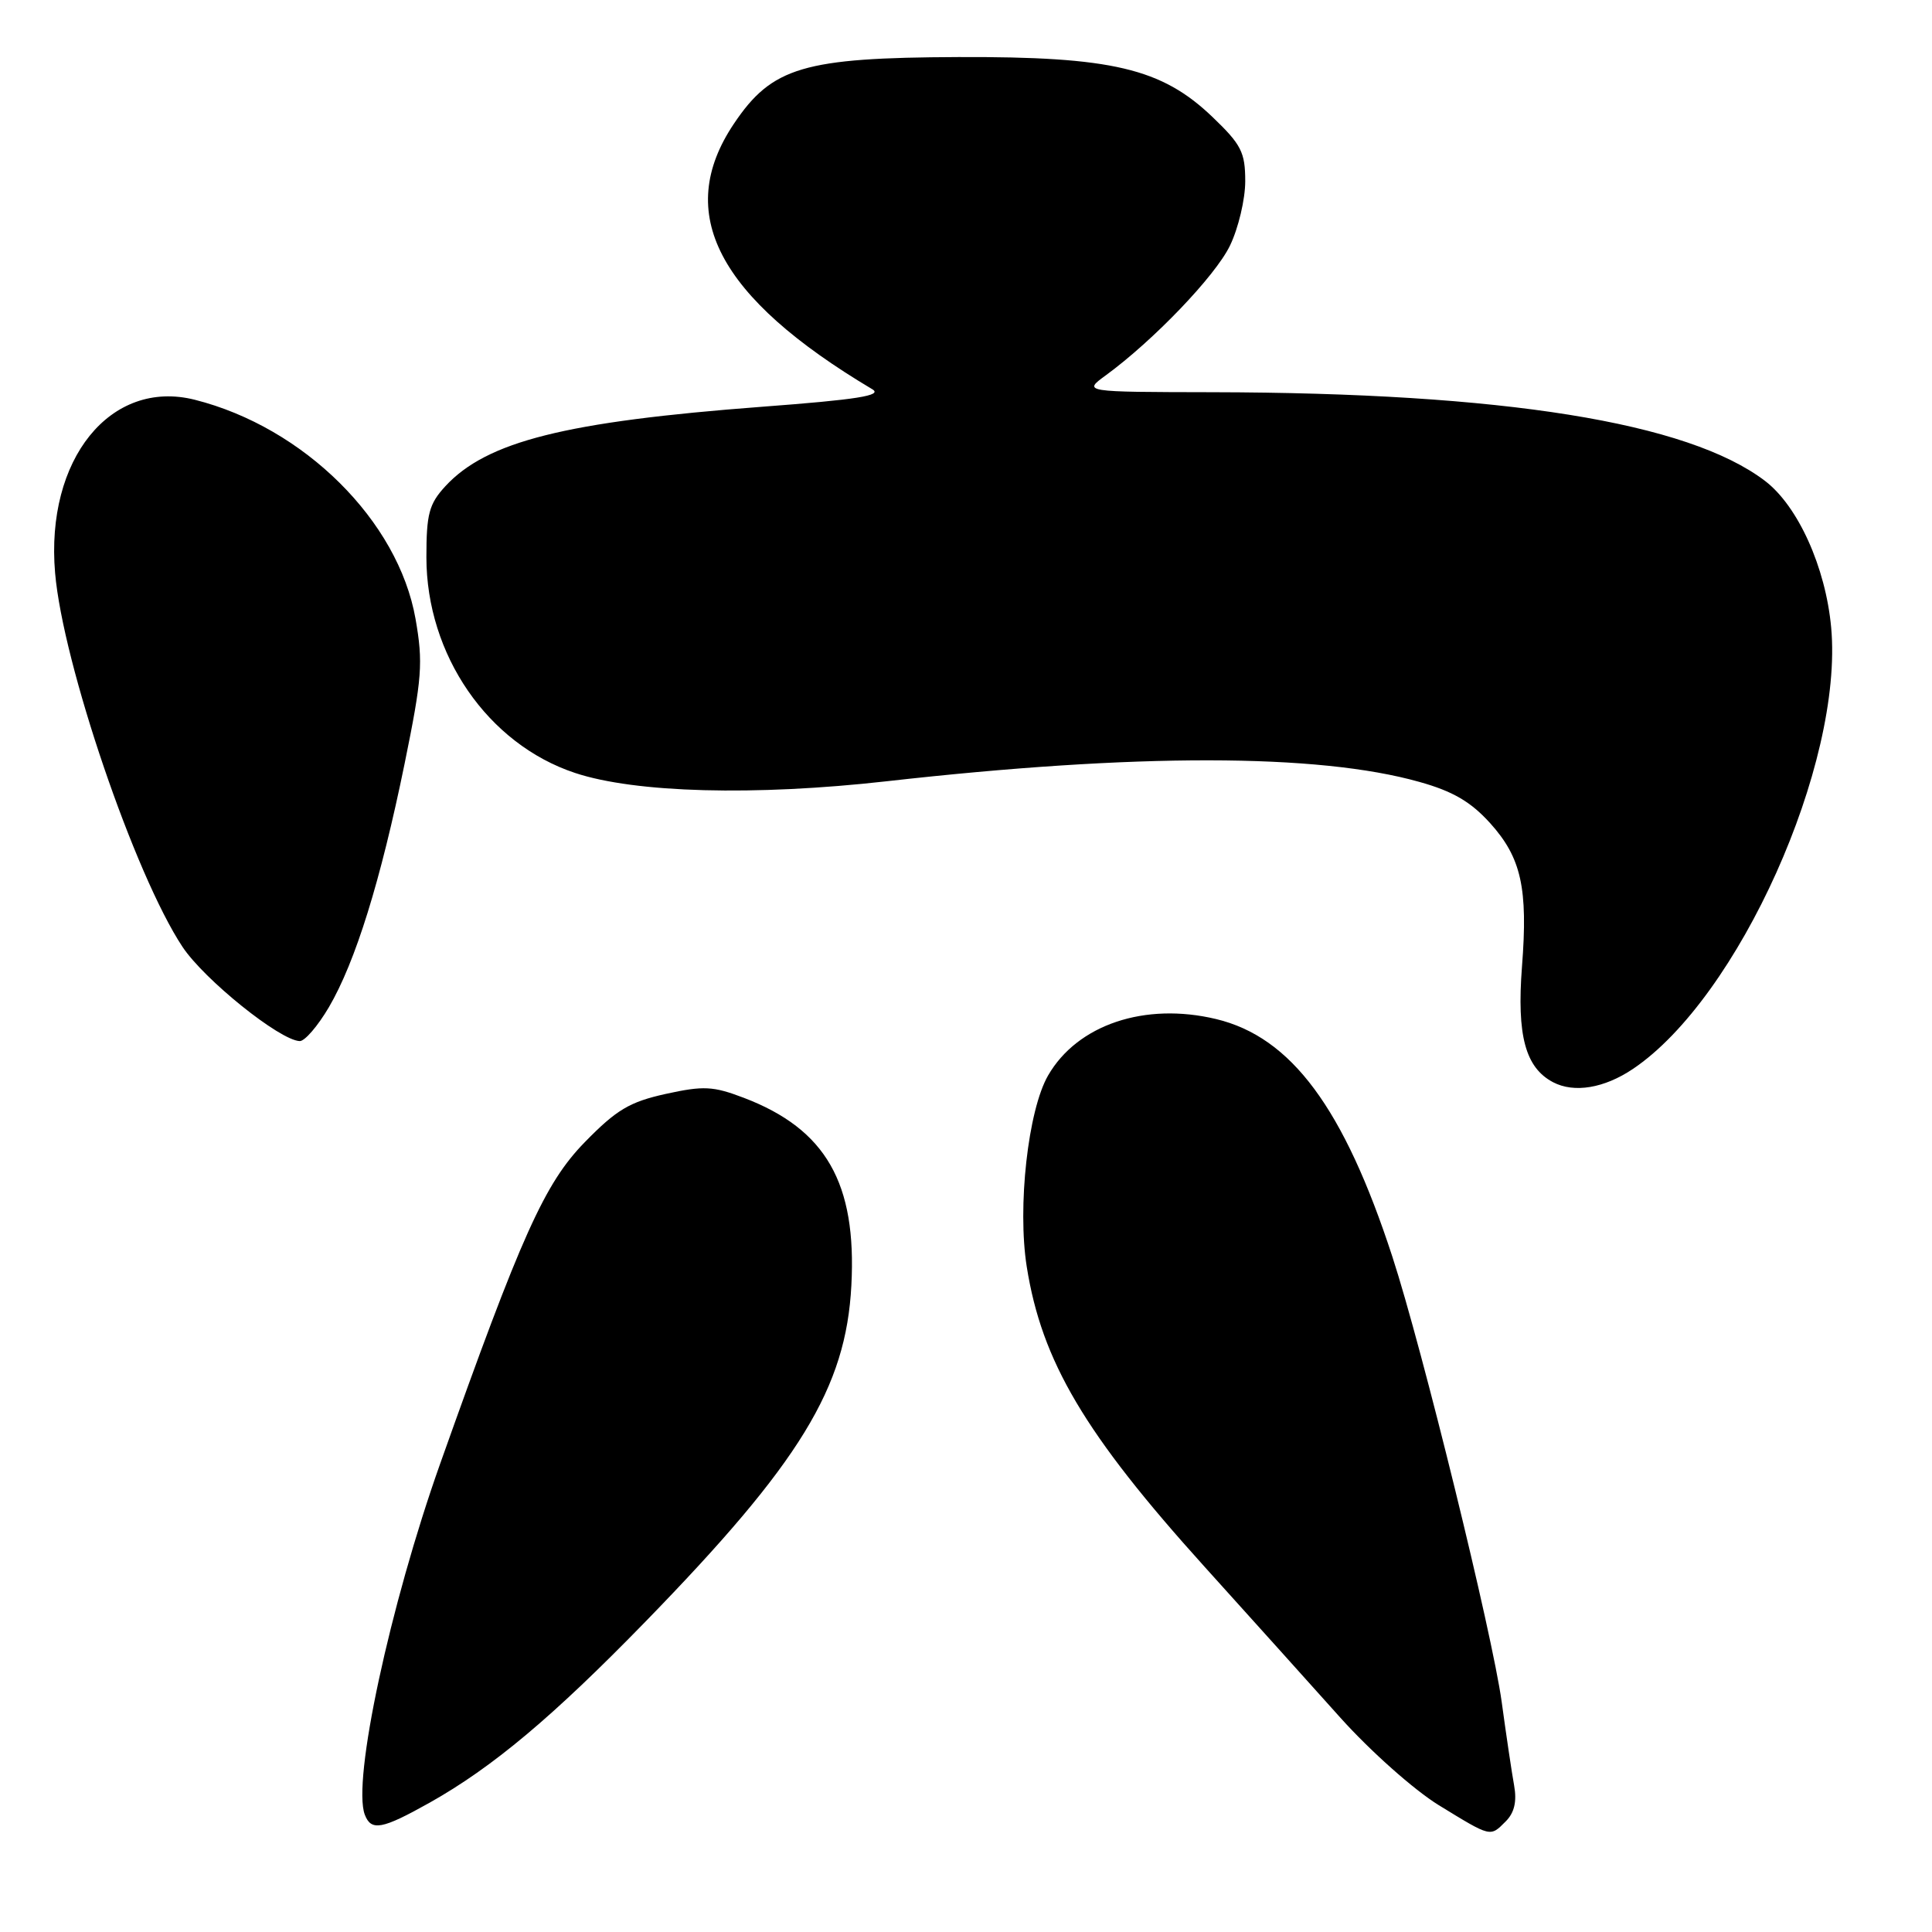 <?xml version="1.0" encoding="UTF-8" standalone="no"?>
<!DOCTYPE svg PUBLIC "-//W3C//DTD SVG 1.1//EN" "http://www.w3.org/Graphics/SVG/1.1/DTD/svg11.dtd" >
<svg xmlns="http://www.w3.org/2000/svg" xmlns:xlink="http://www.w3.org/1999/xlink" version="1.1" viewBox="0 0 256 256">
 <g >
 <path fill="currentColor"
d=" M 199.52 241.34 C 200.66 240.20 201.01 238.71 200.63 236.59 C 200.32 234.89 199.58 229.90 198.98 225.50 C 197.74 216.48 188.46 178.67 184.49 166.50 C 178.07 146.81 171.10 137.42 161.14 135.03 C 151.70 132.77 142.77 135.77 138.88 142.50 C 136.22 147.10 134.79 159.91 136.05 167.85 C 138.04 180.40 143.74 190.02 159.59 207.58 C 165.59 214.23 173.71 223.25 177.62 227.62 C 181.58 232.03 187.36 237.17 190.62 239.18 C 197.64 243.48 197.43 243.43 199.52 241.34 Z  M 56.92 238.87 C 65.27 234.18 73.27 227.47 85.55 214.85 C 106.03 193.81 112.10 183.90 112.81 170.33 C 113.53 156.76 109.44 149.62 98.57 145.47 C 94.48 143.91 93.23 143.85 88.21 144.95 C 83.42 146.01 81.69 147.04 77.48 151.35 C 72.16 156.81 69.11 163.59 58.33 193.93 C 51.66 212.72 46.65 236.04 48.34 240.46 C 49.19 242.67 50.62 242.40 56.92 238.87 Z  M 216.37 141.64 C 230.35 132.25 244.29 101.22 242.64 83.15 C 241.91 75.17 238.24 67.05 233.87 63.72 C 223.65 55.95 199.28 52.04 160.60 51.97 C 143.50 51.94 143.50 51.94 146.50 49.75 C 152.84 45.12 161.03 36.57 162.97 32.56 C 164.09 30.25 165.00 26.41 165.00 24.01 C 165.00 20.18 164.48 19.16 160.67 15.51 C 153.92 9.04 147.34 7.49 127.00 7.56 C 106.48 7.64 102.29 8.88 97.25 16.39 C 89.28 28.25 95.08 39.37 115.59 51.58 C 116.99 52.41 113.60 52.95 100.95 53.90 C 74.91 55.87 64.48 58.49 59.00 64.44 C 56.85 66.78 56.50 68.11 56.50 73.83 C 56.50 86.77 64.64 98.59 76.20 102.42 C 84.18 105.07 100.02 105.49 117.50 103.52 C 150.51 99.80 174.62 99.82 188.05 103.60 C 192.50 104.84 194.88 106.23 197.45 109.07 C 201.58 113.65 202.48 117.68 201.67 128.09 C 200.97 137.21 202.12 141.47 205.79 143.40 C 208.58 144.86 212.56 144.20 216.37 141.64 Z  M 43.58 133.46 C 47.10 127.45 50.43 116.73 53.61 101.20 C 55.93 89.83 56.08 87.82 55.06 82.00 C 52.77 69.01 40.28 56.62 25.81 52.97 C 14.64 50.16 6.01 60.86 7.30 75.91 C 8.33 87.96 17.85 115.90 24.18 125.46 C 27.06 129.80 37.05 137.84 39.71 137.95 C 40.37 137.98 42.11 135.96 43.58 133.46 Z "/>
</g>
</svg>
